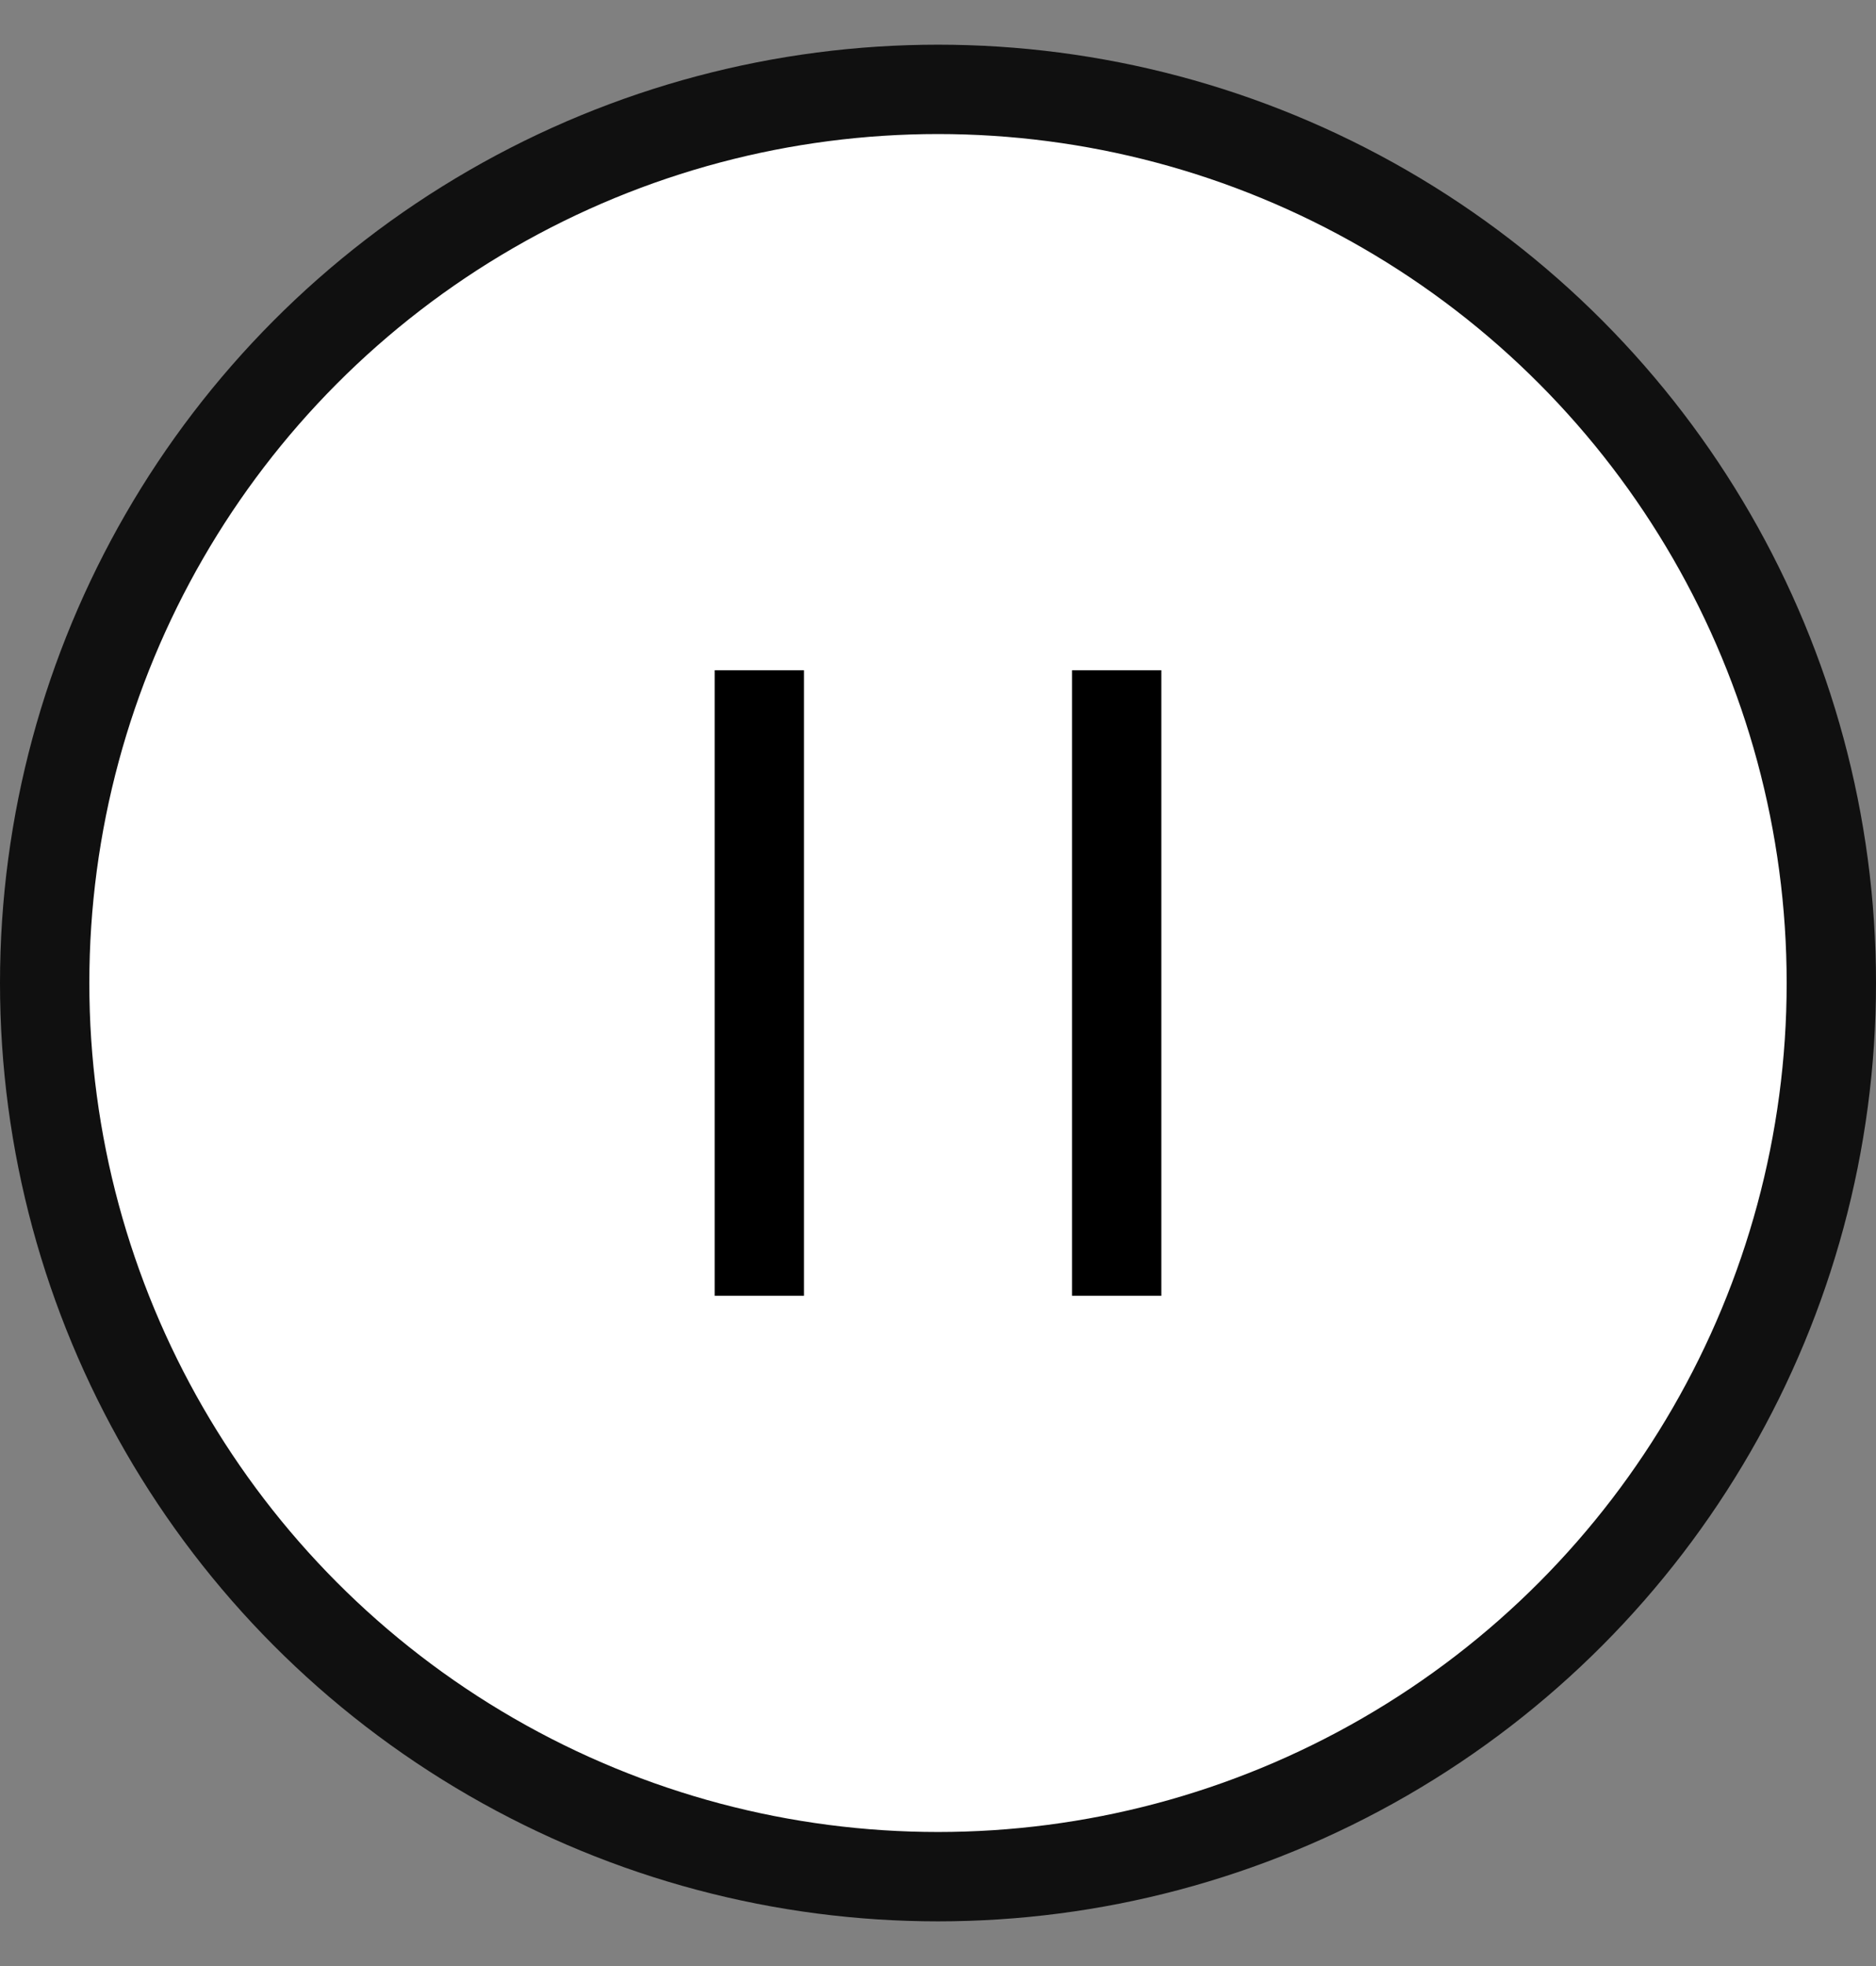 <svg width="21" height="22" viewBox="0 0 21 22" fill="none" xmlns="http://www.w3.org/2000/svg">
<rect x="0" y="0" width="21" height="22" fill="#808080" stroke="none"/>
<circle cx="10.5" cy="11" r="10" fill="white" stroke="#101010"/>
<line x1="8.5" y1="7.5" x2="8.5" y2="14.5" stroke="black"/>
<line x1="12.5" y1="7.5" x2="12.5" y2="14.5" stroke="black"/>
</svg>
